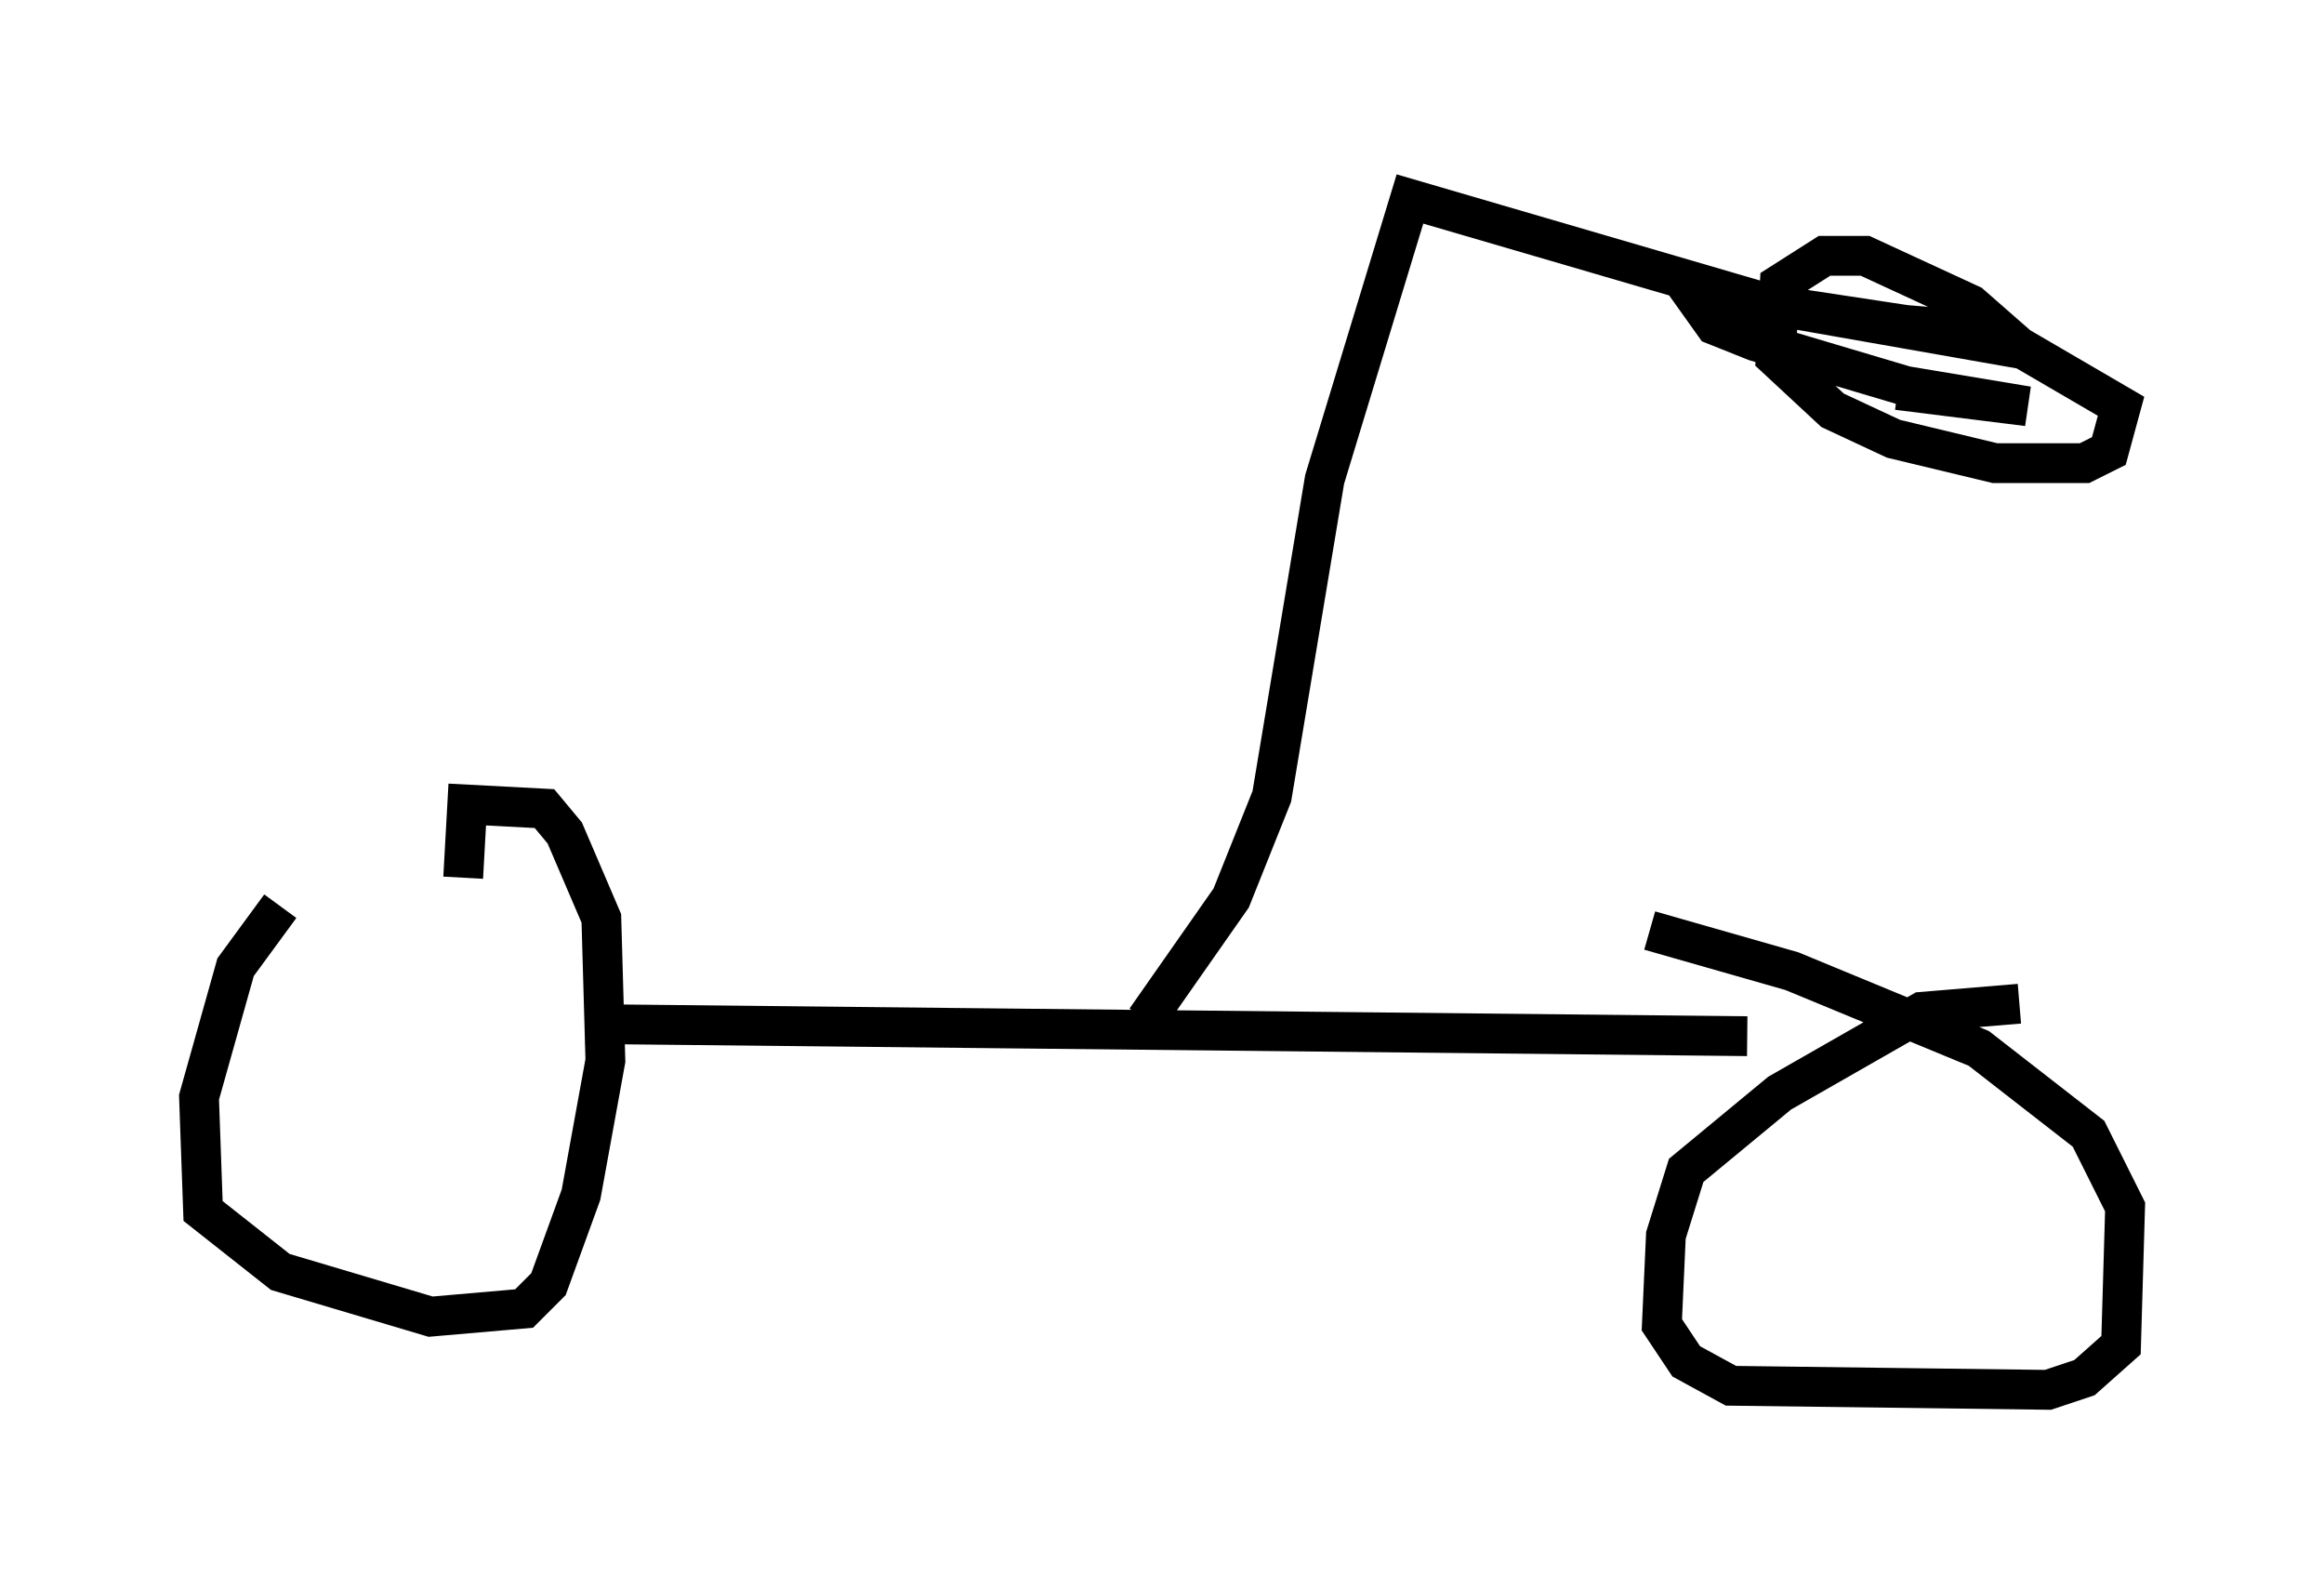 <?xml version="1.0" encoding="utf-8" ?>
<svg baseProfile="full" height="39.911" version="1.1" width="58.388" xmlns="http://www.w3.org/2000/svg" xmlns:ev="http://www.w3.org/2001/xml-events" xmlns:xlink="http://www.w3.org/1999/xlink"><defs /><rect fill="white" height="39.911" width="58.388" x="0" y="0" /><path d="M8.471, 21.844 m-1.429, 0.919 l-1.123, 1.531 -0.919, 3.267 l0.102, 2.858 1.94, 1.531 l3.777, 1.123 2.348, -0.204 l0.613, -0.613 0.817, -2.246 l0.613, -3.369 -0.102, -3.573 l-0.919, -2.144 -0.51, -0.613 l-1.94, -0.102 -0.102, 1.838 m39.098, 3.165 l-2.45, 0.204 -3.573, 2.042 l-2.348, 1.94 -0.51, 1.633 l-0.102, 2.246 0.613, 0.919 l1.123, 0.613 7.963, 0.102 l0.919, -0.306 0.919, -0.817 l0.102, -3.471 -0.919, -1.838 l-2.756, -2.144 -4.696, -1.94 l-3.573, -1.021 m-26.746, 2.348 l29.196, 0.306 m-15.109, -0.408 l2.144, -3.063 1.021, -2.552 l1.327, -7.963 2.144, -7.044 l9.086, 2.654 3.369, 0.51 l2.45, 0.204 -0.817, -0.715 l-2.654, -1.225 -1.021, 0.0 l-1.123, 0.715 -0.102, 1.838 l1.429, 1.327 1.531, 0.715 l2.552, 0.613 2.246, 0.0 l0.613, -0.306 0.306, -1.123 l-2.45, -1.429 -7.554, -1.327 l-0.715, 0.0 0.51, 0.715 l1.021, 0.408 3.777, 1.123 l3.063, 0.51 -3.267, -0.408 " fill="none" stroke="black" stroke-width="1" /></svg>